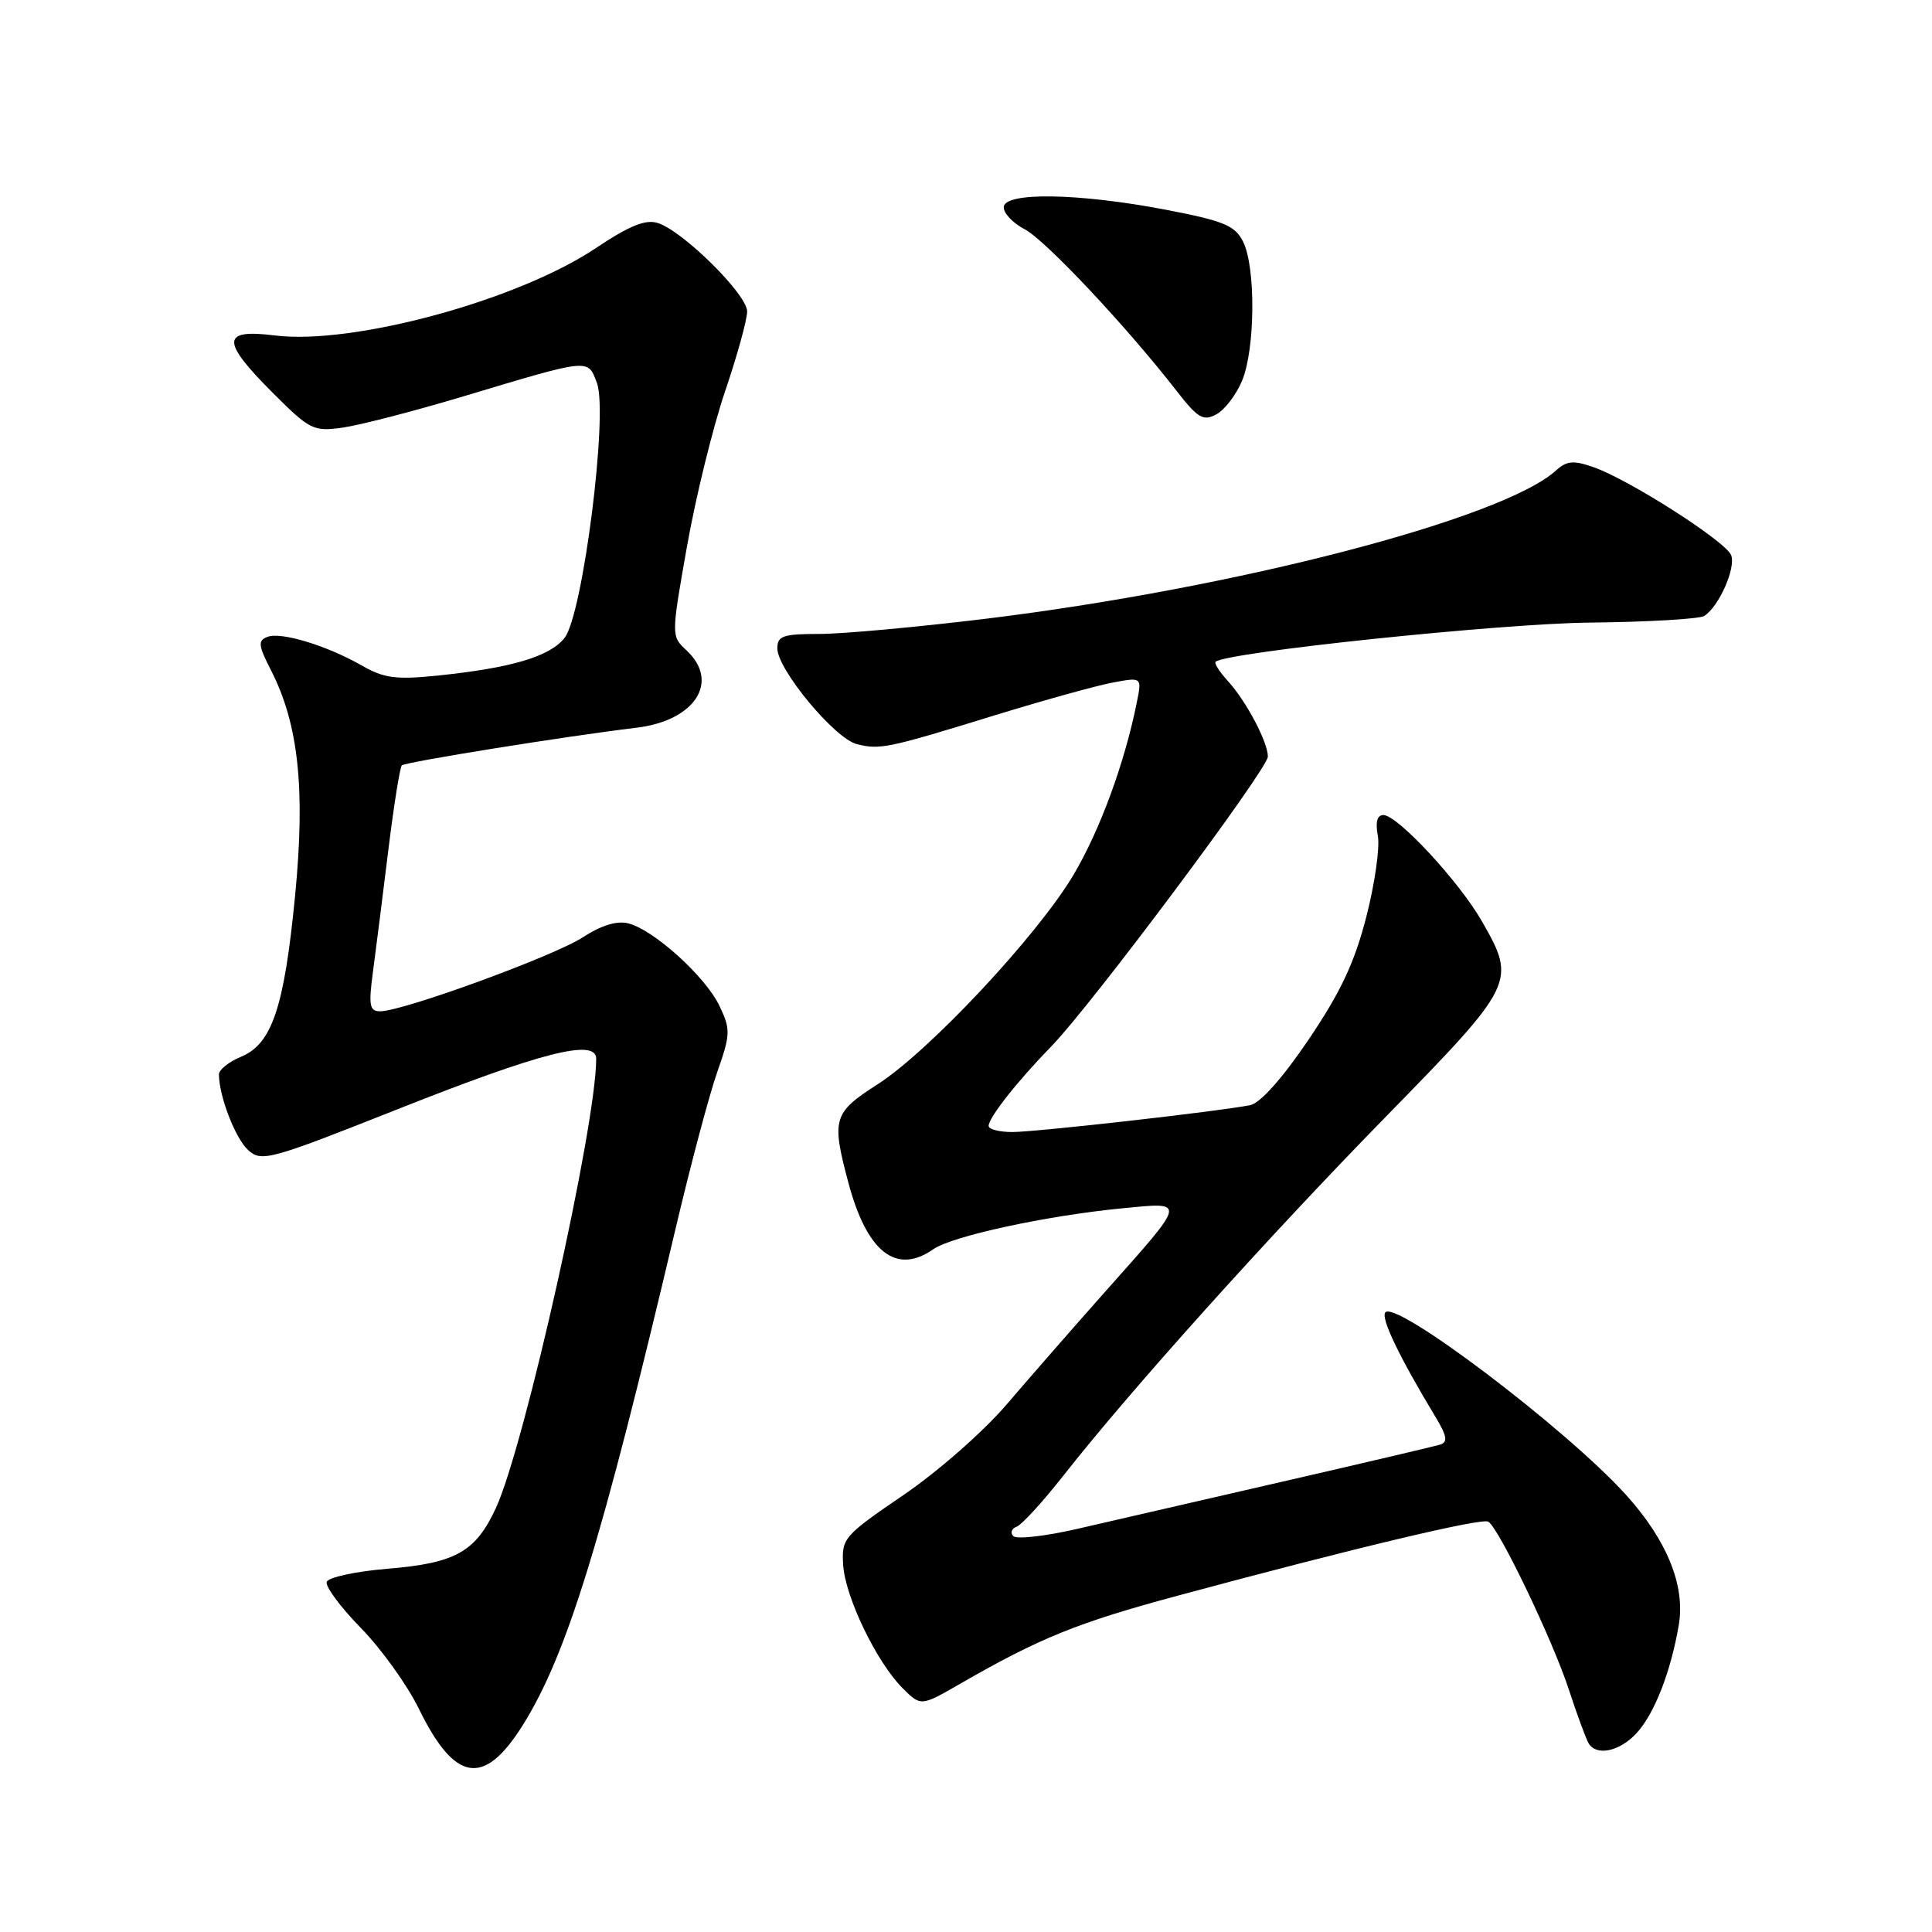 <?xml version="1.0" encoding="UTF-8" standalone="no"?>
<!DOCTYPE svg PUBLIC "-//W3C//DTD SVG 1.1//EN" "http://www.w3.org/Graphics/SVG/1.1/DTD/svg11.dtd" >
<svg xmlns="http://www.w3.org/2000/svg" xmlns:xlink="http://www.w3.org/1999/xlink" version="1.1" viewBox="0 0 256 256">
 <g >
 <path fill="currentColor"
d=" M 69.21 228.69 C 75.11 219.31 79.70 204.42 89.47 163.00 C 91.48 154.47 93.98 145.06 95.03 142.08 C 96.80 137.03 96.82 136.42 95.34 133.30 C 93.50 129.42 86.63 123.20 83.25 122.35 C 81.74 121.97 79.67 122.61 77.22 124.20 C 73.42 126.68 53.38 134.00 50.38 134.00 C 48.96 134.00 48.82 133.25 49.42 128.75 C 49.81 125.86 50.72 118.64 51.45 112.69 C 52.18 106.75 52.99 101.68 53.24 101.42 C 53.70 100.97 74.98 97.55 84.32 96.43 C 92.09 95.50 95.43 90.34 90.97 86.18 C 88.93 84.29 88.93 84.29 91.03 72.39 C 92.19 65.85 94.46 56.62 96.07 51.88 C 97.68 47.14 99.00 42.37 99.00 41.27 C 99.00 39.02 90.51 30.61 87.16 29.55 C 85.53 29.03 83.40 29.90 78.90 32.91 C 68.55 39.82 46.75 45.74 36.41 44.45 C 29.31 43.56 29.25 45.16 36.16 52.07 C 41.06 56.97 41.53 57.20 45.41 56.66 C 47.66 56.34 54.67 54.53 61.00 52.64 C 78.36 47.43 77.85 47.48 79.09 50.73 C 80.62 54.73 77.24 81.43 74.81 84.52 C 72.86 87.00 67.77 88.51 57.97 89.52 C 52.48 90.08 50.88 89.87 47.97 88.20 C 43.29 85.53 37.25 83.69 35.43 84.39 C 34.15 84.88 34.22 85.52 35.92 88.84 C 39.56 95.97 40.47 104.52 39.11 118.60 C 37.66 133.52 36.05 138.32 31.93 140.03 C 30.32 140.70 29.00 141.75 29.01 142.37 C 29.02 145.25 31.19 150.86 32.88 152.39 C 34.65 154.00 35.68 153.72 52.63 147.00 C 71.73 139.42 79.00 137.57 79.00 140.29 C 79.00 149.13 69.53 191.53 65.71 199.82 C 63.02 205.64 60.36 207.13 51.32 207.87 C 47.11 208.22 43.50 209.00 43.29 209.61 C 43.09 210.22 45.13 212.97 47.82 215.72 C 50.51 218.47 53.97 223.28 55.49 226.40 C 60.26 236.15 64.10 236.79 69.21 228.69 Z  M 216.79 229.72 C 219.19 227.17 221.39 221.55 222.45 215.30 C 223.33 210.11 220.88 204.08 215.46 198.08 C 207.51 189.29 184.71 172.04 183.54 173.93 C 183.01 174.80 185.44 179.84 190.21 187.75 C 191.73 190.27 191.87 191.09 190.83 191.42 C 190.10 191.64 180.72 193.85 170.00 196.31 C 159.28 198.78 147.02 201.60 142.76 202.58 C 138.51 203.56 134.68 203.99 134.26 203.54 C 133.84 203.09 134.05 202.53 134.72 202.29 C 135.38 202.05 138.17 199.01 140.91 195.52 C 149.80 184.20 168.09 163.85 183.72 147.88 C 200.77 130.44 200.95 130.08 196.37 122.09 C 193.36 116.82 185.18 108.00 183.31 108.00 C 182.47 108.00 182.23 108.93 182.57 110.75 C 182.86 112.26 182.17 117.10 181.04 121.50 C 179.48 127.57 177.63 131.49 173.39 137.76 C 169.93 142.87 166.99 146.18 165.65 146.44 C 161.64 147.25 137.30 150.00 134.14 150.00 C 132.41 150.00 131.00 149.64 131.00 149.19 C 131.00 148.09 134.79 143.28 139.34 138.61 C 144.61 133.20 168.00 101.89 168.00 100.25 C 168.00 98.33 165.12 92.89 162.71 90.25 C 161.58 89.02 160.85 87.86 161.08 87.68 C 162.70 86.40 198.87 82.62 210.56 82.50 C 218.29 82.42 225.15 82.02 225.81 81.62 C 227.75 80.42 230.04 75.26 229.39 73.57 C 228.69 71.75 215.86 63.54 211.14 61.90 C 208.49 60.97 207.60 61.05 206.17 62.35 C 199.09 68.75 163.83 77.92 130.69 81.98 C 121.59 83.09 111.64 84.00 108.57 84.00 C 103.75 84.00 103.00 84.26 103.00 85.91 C 103.00 88.70 110.60 97.86 113.53 98.60 C 116.60 99.37 117.62 99.16 132.01 94.72 C 138.34 92.78 145.27 90.85 147.41 90.45 C 151.31 89.72 151.31 89.72 150.64 93.04 C 149.04 101.04 145.77 109.97 142.27 115.88 C 137.51 123.92 123.14 139.29 116.25 143.70 C 110.41 147.44 110.16 148.27 112.40 156.66 C 114.86 165.91 118.74 168.97 123.65 165.54 C 126.13 163.79 138.67 161.08 148.67 160.11 C 157.26 159.28 157.34 158.90 146.58 171.00 C 142.42 175.68 136.52 182.43 133.47 186.00 C 130.36 189.65 124.33 194.95 119.71 198.10 C 111.81 203.49 111.51 203.84 111.72 207.32 C 111.97 211.57 116.14 220.23 119.59 223.68 C 122.02 226.11 122.02 226.11 127.26 223.09 C 137.73 217.06 142.75 215.02 156.00 211.45 C 179.50 205.11 196.35 201.10 197.21 201.63 C 198.63 202.51 205.70 217.24 207.86 223.82 C 208.98 227.24 210.18 230.48 210.51 231.02 C 211.56 232.71 214.56 232.09 216.79 229.72 Z  M 164.58 50.45 C 166.33 46.26 166.41 35.37 164.71 32.01 C 163.63 29.87 162.16 29.27 154.47 27.79 C 142.87 25.57 133.00 25.42 133.00 27.47 C 133.00 28.29 134.25 29.59 135.78 30.38 C 138.48 31.78 149.26 43.24 155.86 51.74 C 158.71 55.41 159.43 55.84 161.16 54.91 C 162.27 54.32 163.81 52.31 164.58 50.45 Z "/>
</g>
</svg>